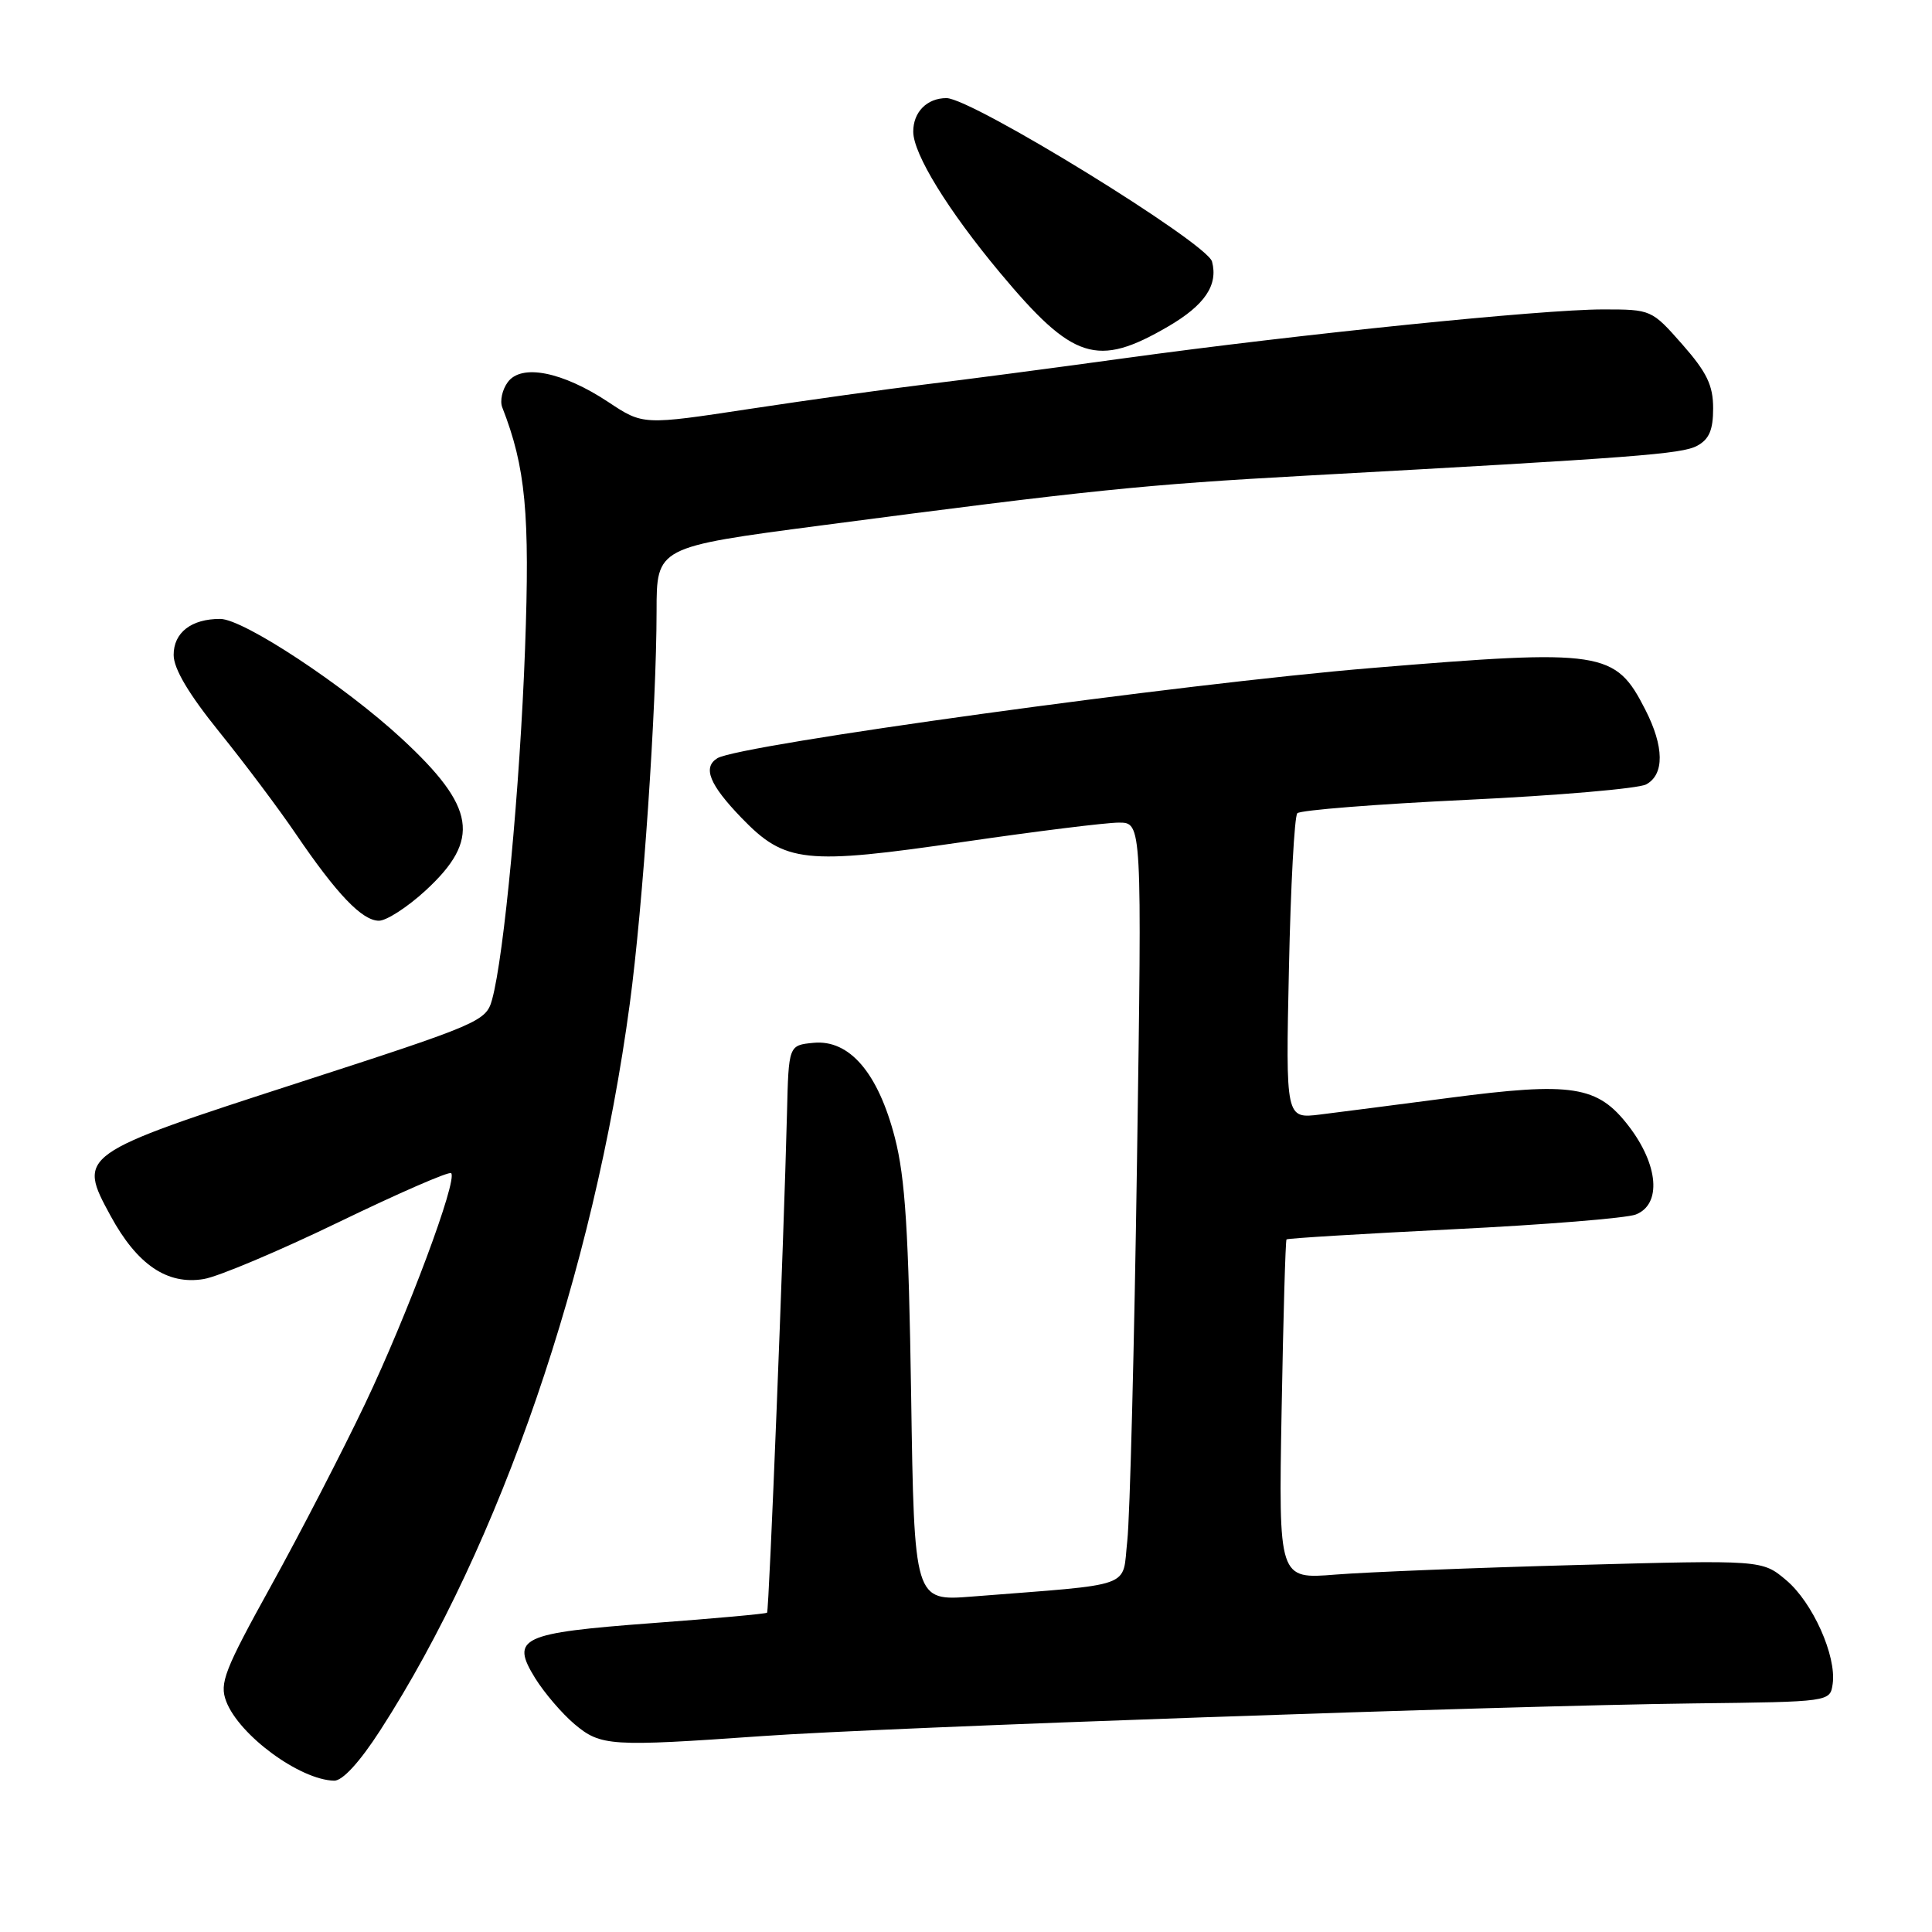 <?xml version="1.0" encoding="UTF-8" standalone="no"?>
<!DOCTYPE svg PUBLIC "-//W3C//DTD SVG 1.1//EN" "http://www.w3.org/Graphics/SVG/1.1/DTD/svg11.dtd" >
<svg xmlns="http://www.w3.org/2000/svg" xmlns:xlink="http://www.w3.org/1999/xlink" version="1.1" viewBox="0 0 256 256">
 <g >
 <path fill="currentColor"
d=" M 50.40 229.25 C 66.30 204.60 78.66 168.61 83.45 133.00 C 85.20 119.99 86.99 93.72 87.00 81.00 C 87.00 72.49 87.00 72.49 108.75 69.63 C 144.48 64.94 151.56 64.21 173.00 63.03 C 216.87 60.62 222.82 60.17 224.88 59.07 C 226.47 58.21 227.00 56.98 227.00 54.11 C 227.00 51.06 226.17 49.34 222.92 45.64 C 218.85 41.02 218.80 41.00 212.39 41.00 C 204.34 41.00 172.16 44.28 149.04 47.46 C 139.39 48.79 127.45 50.36 122.50 50.95 C 117.55 51.55 107.13 53.00 99.35 54.18 C 85.21 56.33 85.21 56.33 80.60 53.27 C 74.53 49.25 69.08 48.17 67.28 50.64 C 66.55 51.63 66.22 53.13 66.55 53.97 C 69.65 61.91 70.23 67.99 69.57 86.00 C 68.90 104.30 66.79 126.73 65.20 132.46 C 64.41 135.32 63.58 135.68 39.56 143.46 C 10.34 152.93 10.24 153.00 14.66 161.12 C 18.18 167.59 22.17 170.29 27.00 169.48 C 28.93 169.16 36.98 165.76 44.90 161.93 C 52.82 158.10 59.51 155.18 59.78 155.45 C 60.67 156.33 53.97 174.27 48.38 186.00 C 45.37 192.32 39.76 203.18 35.92 210.12 C 29.73 221.31 29.06 223.04 29.97 225.43 C 31.68 229.93 39.72 235.84 44.27 235.95 C 45.38 235.98 47.66 233.50 50.40 229.25 Z  M 101.00 230.04 C 117.29 228.88 199.40 226.01 224.50 225.71 C 242.50 225.50 242.50 225.50 242.84 223.12 C 243.36 219.42 240.19 212.33 236.68 209.38 C 233.50 206.70 233.50 206.70 209.00 207.37 C 195.53 207.73 181.11 208.31 176.96 208.64 C 169.42 209.25 169.42 209.25 169.82 186.88 C 170.04 174.57 170.33 164.38 170.47 164.23 C 170.60 164.08 180.56 163.48 192.60 162.88 C 204.65 162.29 215.51 161.41 216.75 160.93 C 220.19 159.58 219.77 154.37 215.81 149.21 C 211.69 143.85 208.36 143.33 191.97 145.48 C 185.11 146.38 177.44 147.37 174.93 147.68 C 170.36 148.24 170.36 148.24 170.79 128.37 C 171.02 117.44 171.52 108.17 171.90 107.76 C 172.27 107.35 182.40 106.55 194.41 105.98 C 206.42 105.41 217.09 104.49 218.12 103.94 C 220.56 102.63 220.52 98.94 218.01 94.03 C 214.03 86.23 212.43 85.98 181.81 88.51 C 156.70 90.58 97.94 98.68 95.05 100.47 C 93.08 101.69 94.00 103.96 98.25 108.37 C 104.04 114.36 106.60 114.64 127.84 111.53 C 137.38 110.14 146.57 109.00 148.25 109.00 C 151.32 109.00 151.32 109.00 150.66 153.75 C 150.30 178.36 149.72 201.06 149.37 204.18 C 148.66 210.55 150.67 209.83 128.82 211.55 C 121.14 212.16 121.14 212.16 120.73 184.83 C 120.40 163.19 119.95 156.10 118.58 150.77 C 116.36 142.16 112.56 137.72 107.79 138.18 C 104.50 138.50 104.50 138.50 104.28 147.50 C 103.86 164.36 101.91 213.43 101.64 213.69 C 101.50 213.84 94.66 214.46 86.44 215.07 C 68.96 216.38 67.61 217.02 70.92 222.38 C 72.13 224.32 74.47 227.06 76.13 228.46 C 79.61 231.38 80.85 231.46 101.00 230.04 Z  M 56.41 117.98 C 63.72 111.24 63.05 106.96 53.25 97.89 C 45.66 90.86 32.25 82.01 29.18 82.01 C 25.36 82.00 23.00 83.82 23.01 86.79 C 23.01 88.61 25.01 91.97 29.07 97.00 C 32.40 101.12 36.96 107.20 39.20 110.50 C 44.64 118.50 47.99 122.00 50.21 122.00 C 51.22 122.00 54.01 120.19 56.41 117.98 Z  M 154.77 43.27 C 159.63 40.44 161.43 37.79 160.60 34.66 C 159.95 32.19 128.78 13.00 125.41 13.00 C 122.83 13.00 121.00 14.85 121.01 17.45 C 121.02 20.41 125.61 27.87 132.50 36.13 C 142.18 47.73 145.36 48.75 154.77 43.27 Z "/>
</g>
</svg>